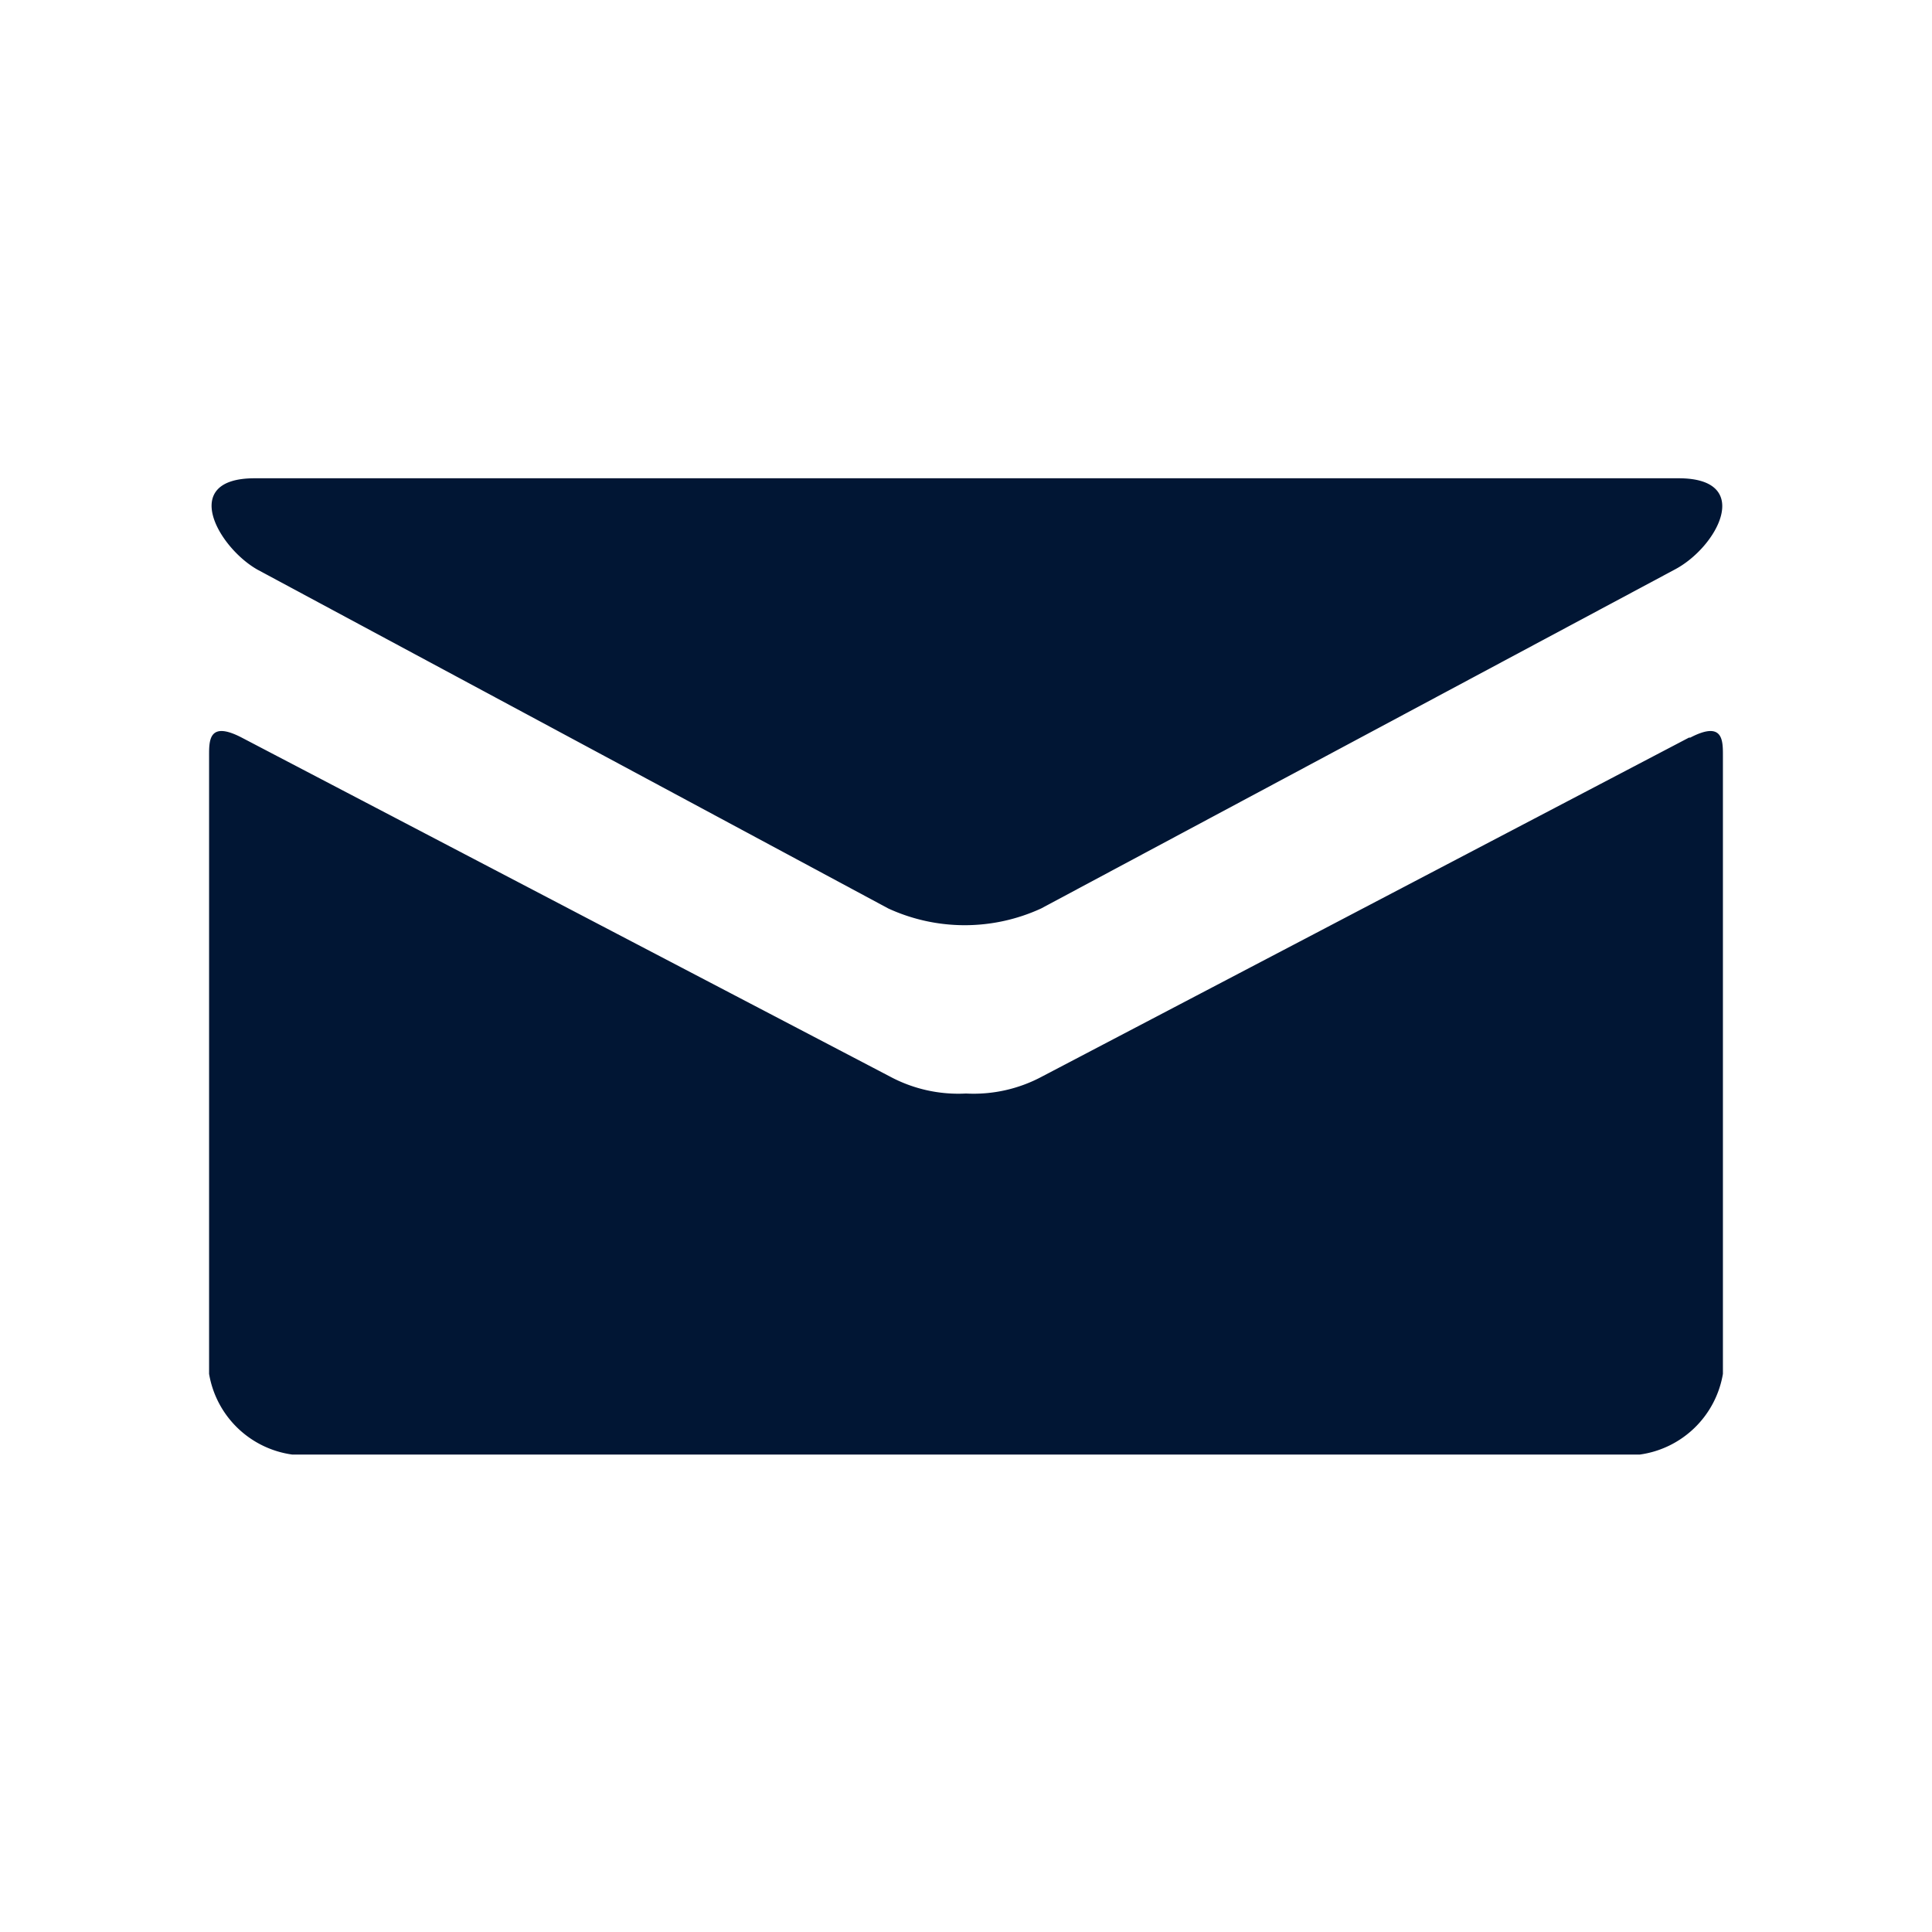 <svg xmlns="http://www.w3.org/2000/svg" viewBox="0 0 45 45"><defs><style>.cls-1{fill:#011634;}.cls-2{fill:none;}</style></defs><title>icon_mail</title><g id="圖層_2" data-name="圖層 2"><g id="圖層_1-2" data-name="圖層 1"><path class="cls-1" d="M6,13.27l14.69,7.89a4.26,4.26,0,0,0,3.56,0L39,13.27c1-.52,1.86-2.13.1-2.13H5.93C4.17,11.14,5.08,12.75,6,13.27Zm33.34,3.91L24.28,25.07a3.37,3.37,0,0,1-1.78.4,3.37,3.37,0,0,1-1.78-.4L5.63,17.18c-.77-.4-.76.07-.76.43V32a2.28,2.28,0,0,0,1.94,1.88H38.19A2.28,2.28,0,0,0,40.13,32V17.61C40.13,17.25,40.14,16.78,39.37,17.18Z"/><rect class="cls-2" width="45" height="45"/></g></g></svg>